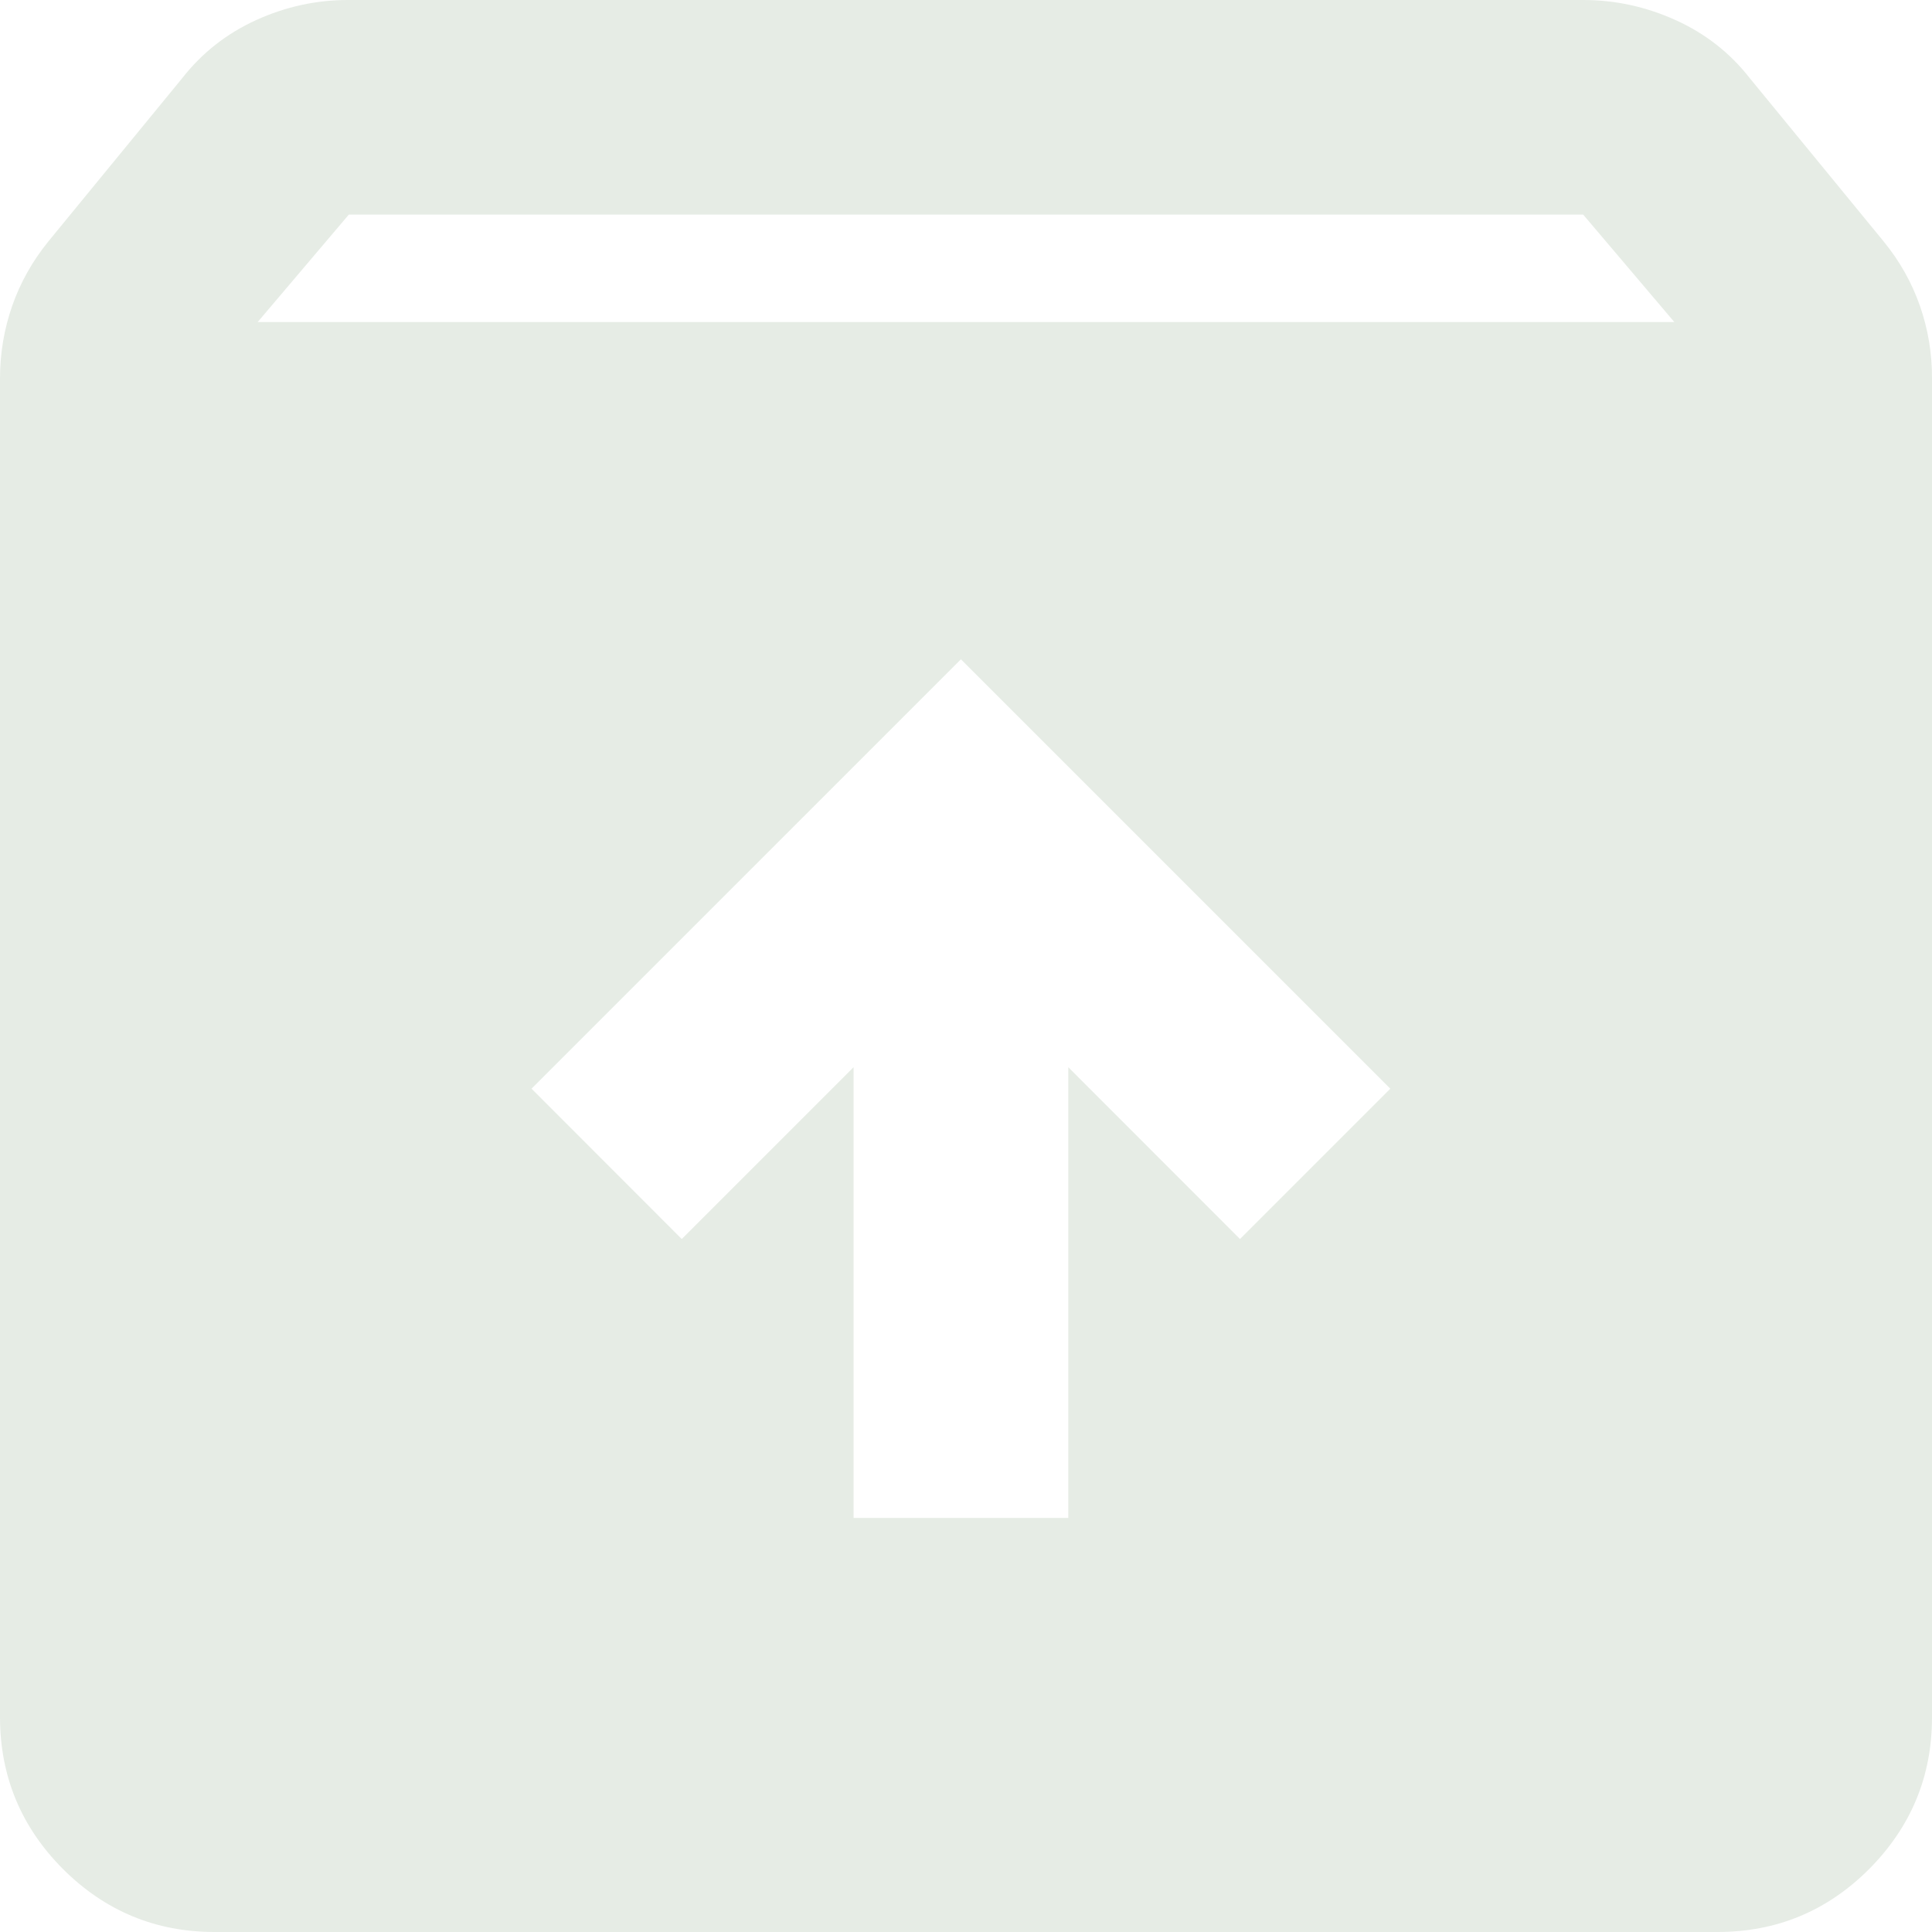 <svg width="16" height="16" viewBox="0 0 16 16" fill="none" xmlns="http://www.w3.org/2000/svg">
<g clip-path="url(#clip0_3241_3237)">
<path d="M13.111 0C13.378 3.15216e-05 13.633 0.056 13.878 0.167C14.123 0.278 14.327 0.438 14.489 0.645L15.6 2C15.733 2.163 15.833 2.341 15.9 2.533C15.967 2.726 16.001 2.926 16 3.134V14.223C16 14.711 15.826 15.13 15.479 15.479C15.131 15.827 14.712 16 14.223 16H1.777C1.289 16 0.87 15.826 0.522 15.479C0.175 15.131 0.001 14.712 0 14.223V3.134C0 2.926 0.034 2.726 0.101 2.533C0.168 2.341 0.268 2.163 0.4 2L1.511 0.645C1.674 0.437 1.878 0.277 2.122 0.166C2.366 0.055 2.622 -0.001 2.889 0H13.111ZM4.402 9.016L5.646 10.261L7.069 8.838V12.571H8.847V8.838L10.269 10.261L11.514 9.016L7.958 5.46L4.402 9.016ZM2.134 2.667H13.866L13.111 1.777H2.889L2.134 2.667Z" fill="#E6ECE5"/>
</g>
<defs>
<clipPath id="clip0_3241_3237">
<rect width="16" height="16" fill="white"/>
</clipPath>
</defs>
</svg>

